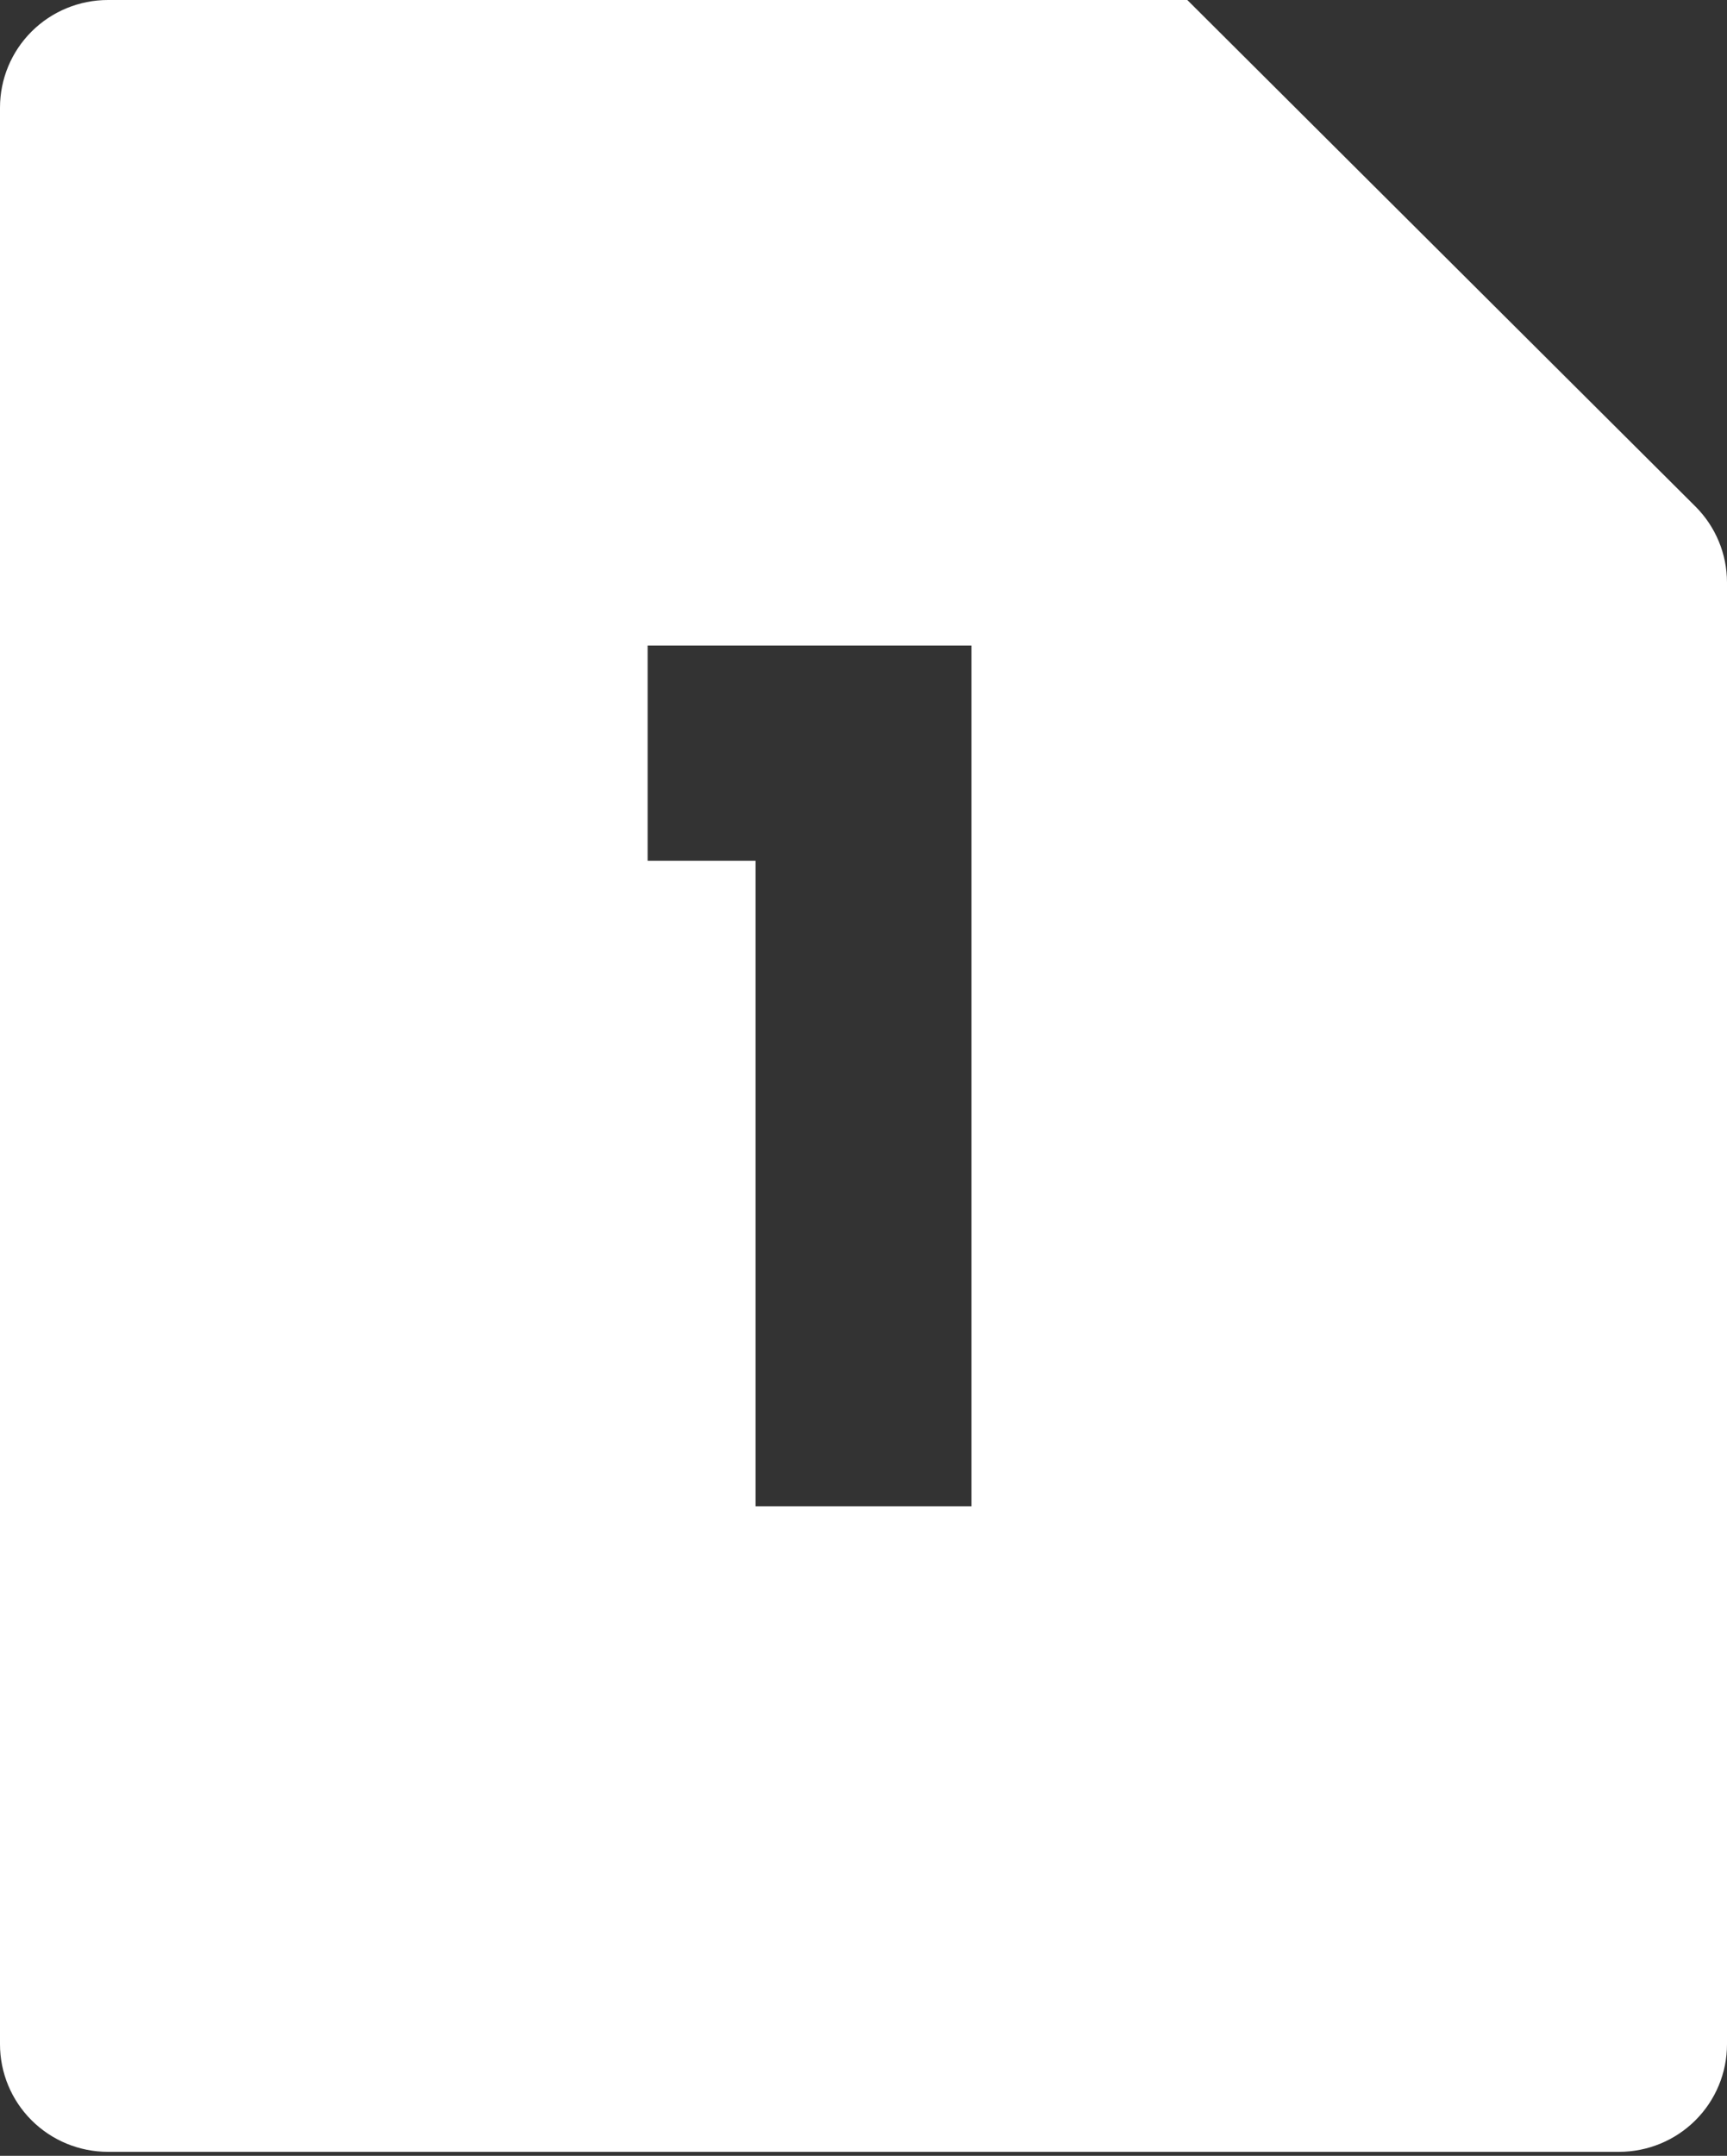 <svg width="400" height="499" viewBox="0 0 400 499" fill="none" xmlns="http://www.w3.org/2000/svg">
<rect x="0" y="0" width="400" height="499" fill="#333333" stroke="none"/>
<path d="M275 0L392.675 117.222C397.364 121.892 399.999 128.225 400 134.829V473.173C400 479.778 397.366 486.112 392.678 490.783C387.989 495.453 381.63 498.077 375 498.077H25C18.37 498.077 12.011 495.453 7.322 490.783C2.634 486.112 0 479.778 0 473.173V24.904C0 18.299 2.634 11.964 7.322 7.294C12.011 2.624 18.37 0 25 0H275ZM225 149.423H150V199.231H175V348.654H225V149.423Z" fill="white"/>
</svg>
